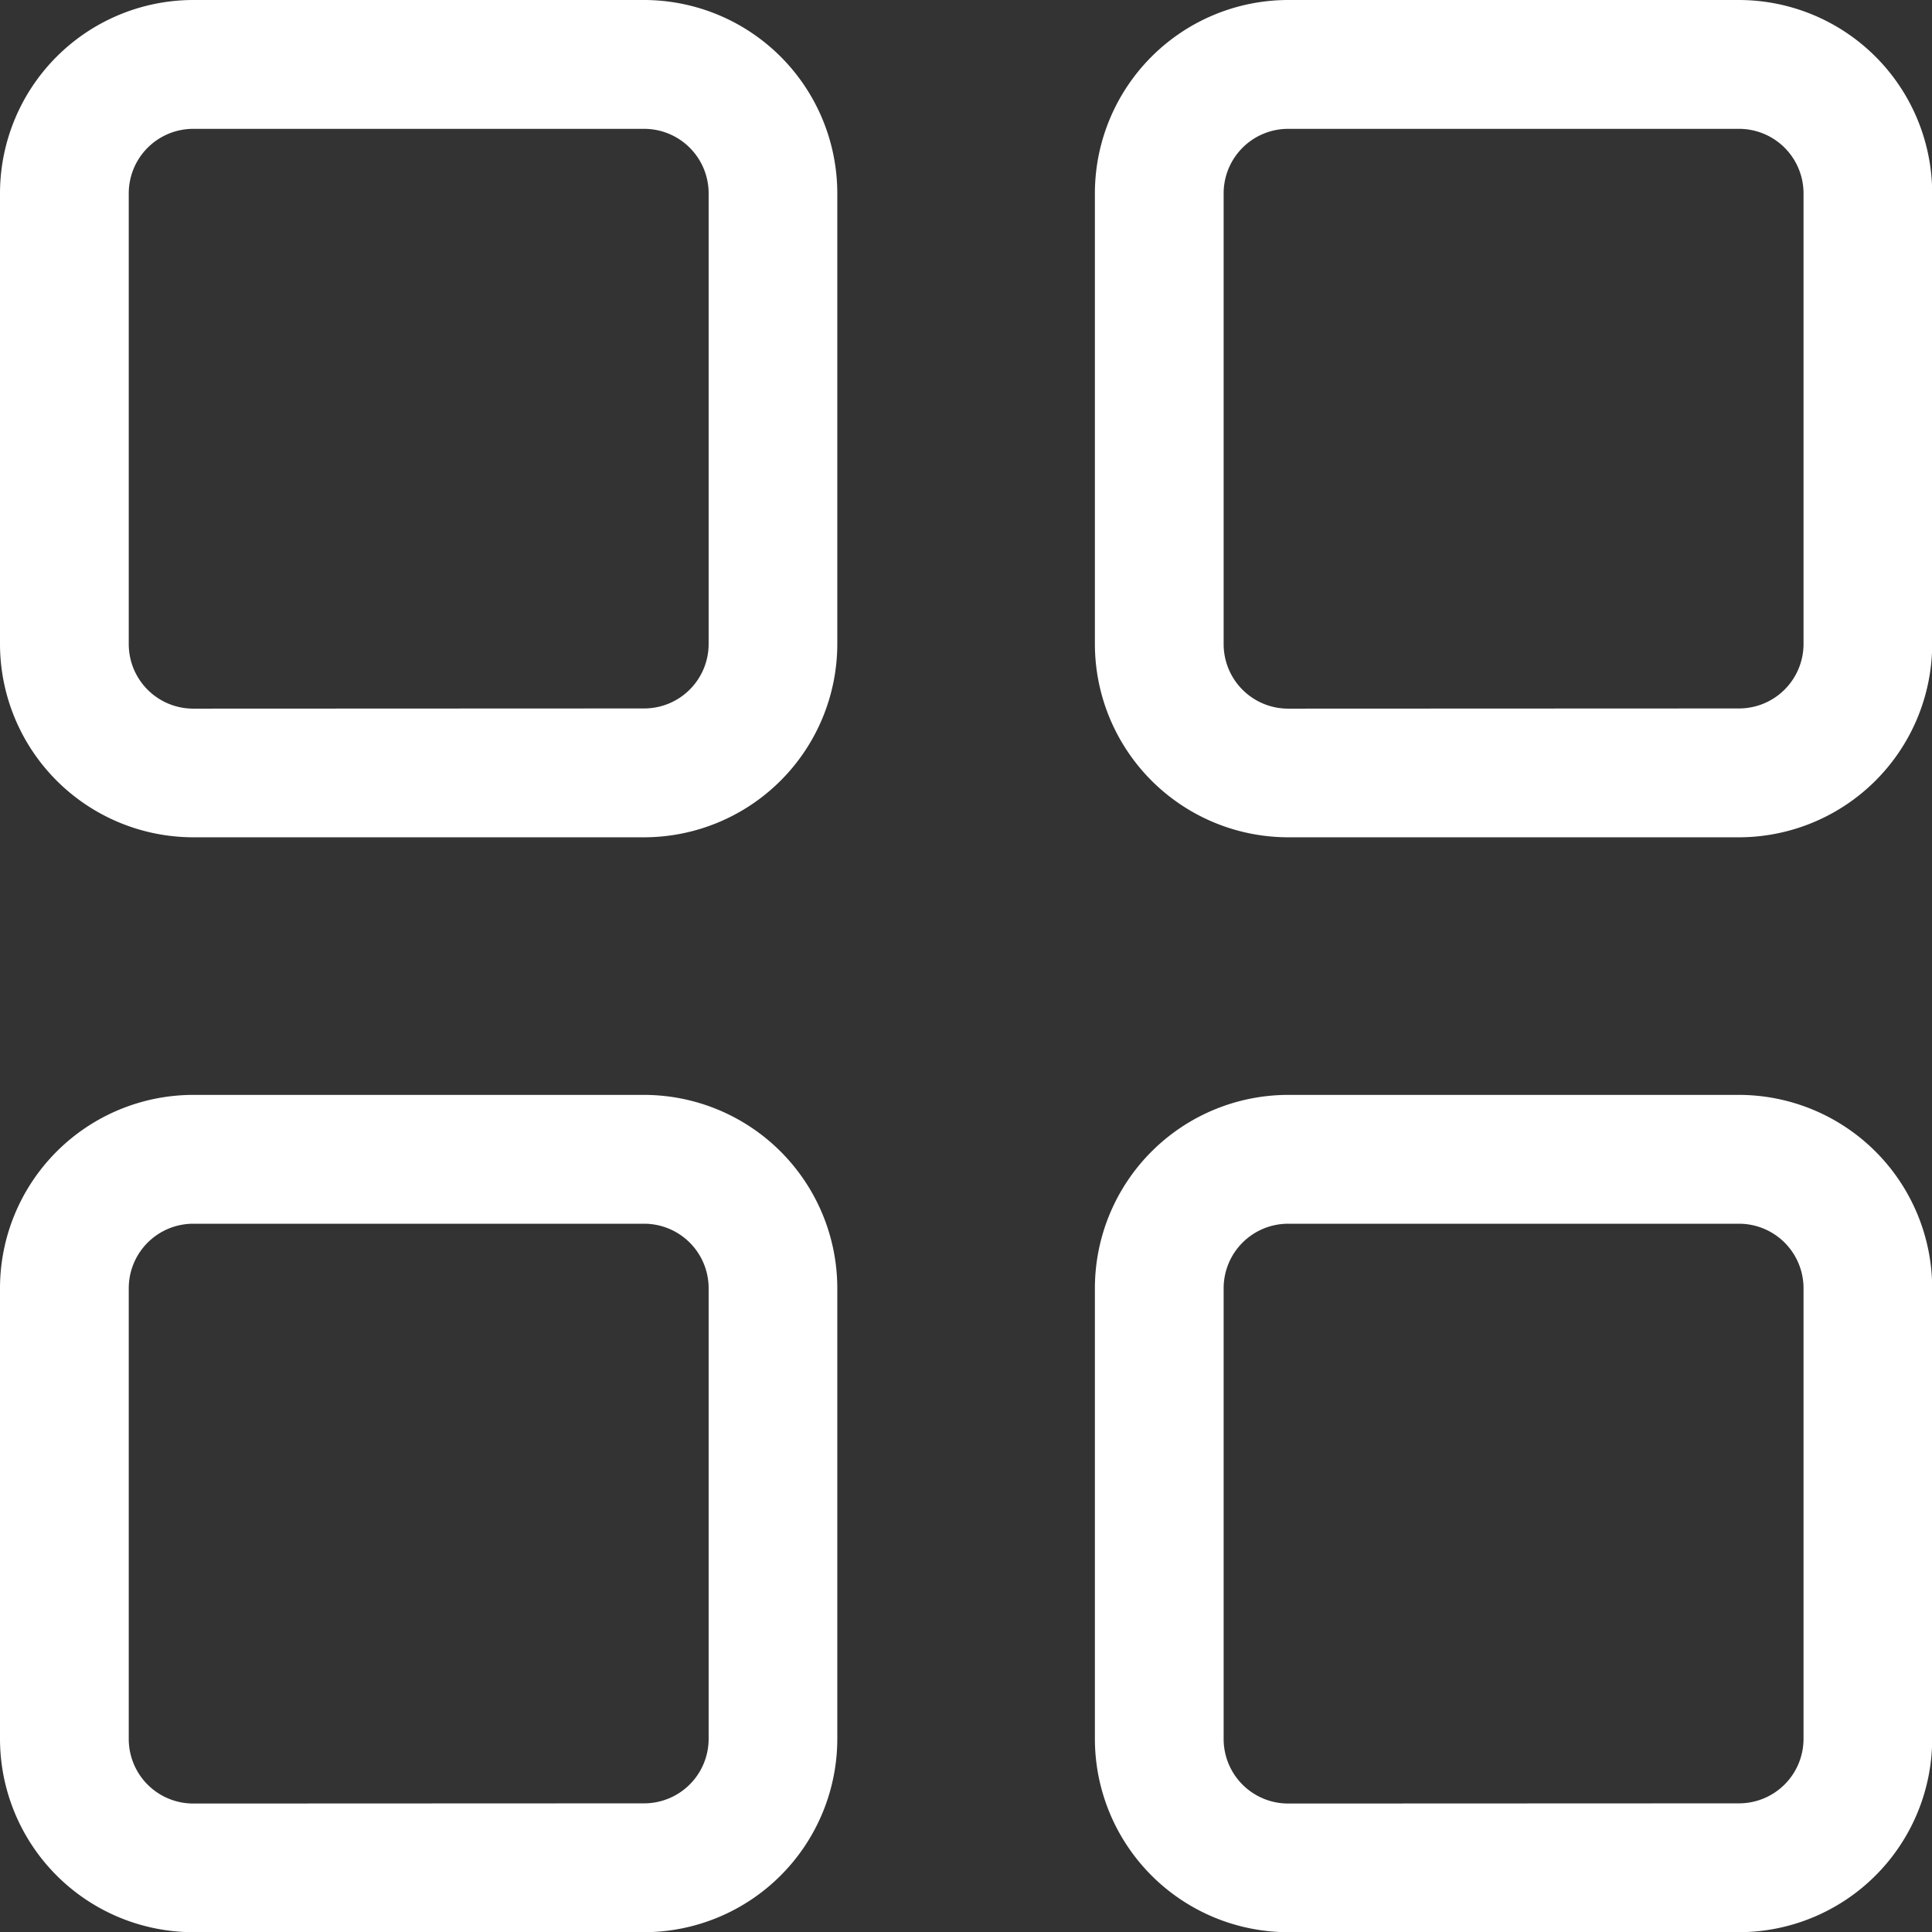 <svg xmlns="http://www.w3.org/2000/svg" width="20.693" height="20.694" viewBox="0 0 20.693 20.694">
  <rect x="0" y="0" width="20.693" height="20.694" fill="#333333" stroke="none"/>
  <g id="Group_49681" data-name="Group 49681" transform="translate(-37.473 -226.5)">
    <path id="Rectangle_9_-_Outline" data-name="Rectangle 9 - Outline" d="M1.069-1H5.9A2.072,2.072,0,0,1,7.968,1.069V5.9A2.072,2.072,0,0,1,5.9,7.968H1.069A2.072,2.072,0,0,1-1,5.9V1.069A2.072,2.072,0,0,1,1.069-1ZM5.9,6.588a.691.691,0,0,0,.69-.69V1.069A.691.691,0,0,0,5.9.38H1.069a.691.691,0,0,0-.69.69V5.9a.691.691,0,0,0,.69.69Z" transform="translate(50.2 239.227)" fill="#fff"/>
    <path id="Rectangle_10_-_Outline" data-name="Rectangle 10 - Outline" d="M1.069-1H5.9A2.072,2.072,0,0,1,7.968,1.069V5.9A2.072,2.072,0,0,1,5.9,7.968H1.069A2.072,2.072,0,0,1-1,5.9V1.069A2.072,2.072,0,0,1,1.069-1ZM5.9,6.588a.691.691,0,0,0,.69-.69V1.069A.691.691,0,0,0,5.9.38H1.069a.691.691,0,0,0-.69.69V5.9a.691.691,0,0,0,.69.69Z" transform="translate(50.2 227.5)" fill="#fff"/>
    <path id="Rectangle_11_-_Outline" data-name="Rectangle 11 - Outline" d="M1.069-1H5.9A2.072,2.072,0,0,1,7.968,1.069V5.9A2.072,2.072,0,0,1,5.9,7.968H1.069A2.072,2.072,0,0,1-1,5.9V1.069A2.072,2.072,0,0,1,1.069-1ZM5.9,6.588a.691.691,0,0,0,.69-.69V1.069A.691.691,0,0,0,5.9.38H1.069a.691.691,0,0,0-.69.69V5.9a.691.691,0,0,0,.69.69Z" transform="translate(38.473 227.5)" fill="#fff"/>
    <path id="Rectangle_12_-_Outline" data-name="Rectangle 12 - Outline" d="M1.069-1H5.9A2.072,2.072,0,0,1,7.968,1.069V5.9A2.072,2.072,0,0,1,5.9,7.968H1.069A2.072,2.072,0,0,1-1,5.9V1.069A2.072,2.072,0,0,1,1.069-1ZM5.9,6.588a.691.691,0,0,0,.69-.69V1.069A.691.691,0,0,0,5.9.38H1.069a.691.691,0,0,0-.69.69V5.9a.691.691,0,0,0,.69.69Z" transform="translate(38.473 239.227)" fill="#fff"/>
  </g>
</svg>
